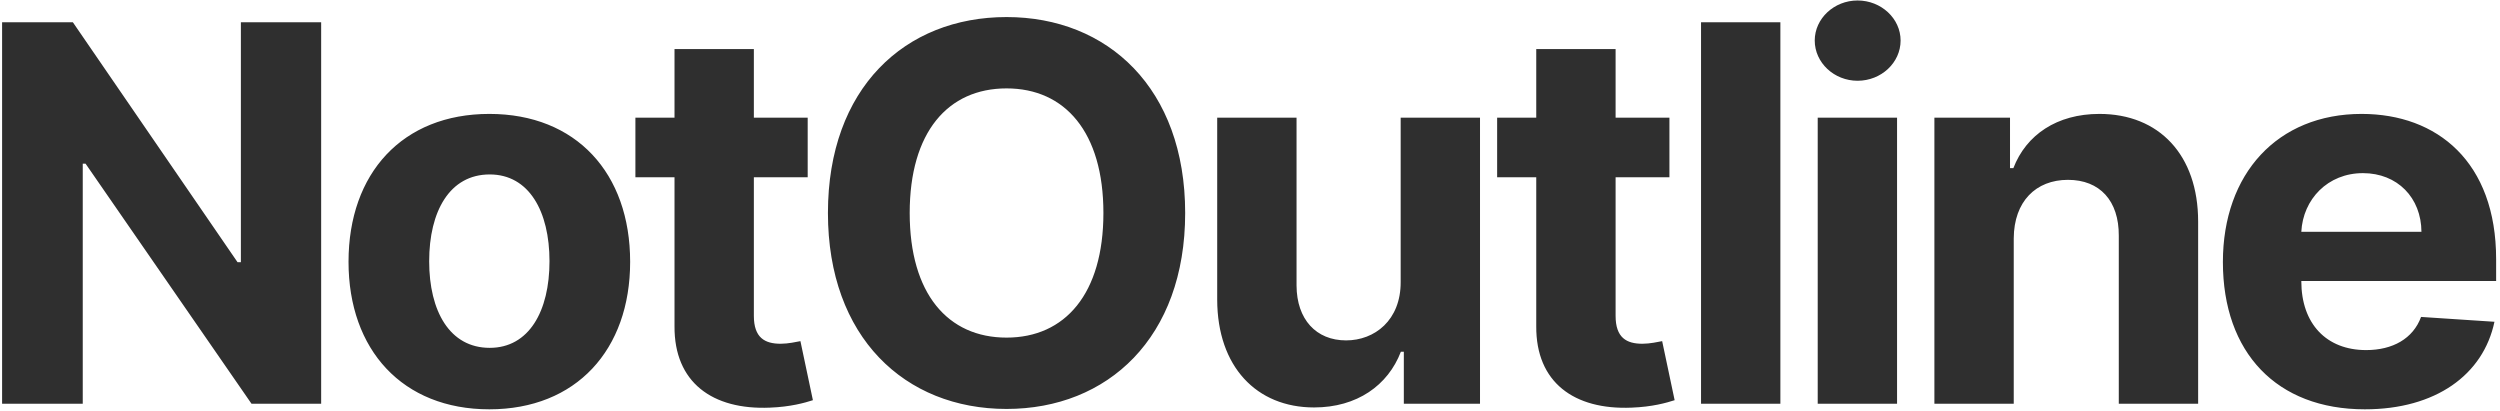 <svg width="322" height="53" viewBox="0 0 322 53" fill="none" xmlns="http://www.w3.org/2000/svg">
<path d="M41.365 2.869H31.025V33.768H30.593L9.386 2.869H0.27V52H10.658V21.077H11.018L32.393 52H41.365V2.869ZM63.027 52.72C74.206 52.72 81.163 45.067 81.163 33.72C81.163 22.3 74.206 14.672 63.027 14.672C51.847 14.672 44.89 22.3 44.89 33.72C44.89 45.067 51.847 52.72 63.027 52.72ZM63.075 44.803C57.917 44.803 55.278 40.077 55.278 33.648C55.278 27.218 57.917 22.468 63.075 22.468C68.136 22.468 70.775 27.218 70.775 33.648C70.775 40.077 68.136 44.803 63.075 44.803ZM104.03 15.152H97.097V6.323H86.877V15.152H81.84V22.828H86.877V42.02C86.829 49.241 91.747 52.816 99.16 52.504C101.799 52.408 103.67 51.88 104.702 51.544L103.095 43.939C102.591 44.035 101.511 44.275 100.552 44.275C98.512 44.275 97.097 43.508 97.097 40.677V22.828H104.03V15.152ZM152.65 27.434C152.65 11.361 142.671 2.197 129.644 2.197C116.546 2.197 106.638 11.361 106.638 27.434C106.638 43.436 116.546 52.672 129.644 52.672C142.671 52.672 152.65 43.508 152.65 27.434ZM142.119 27.434C142.119 37.846 137.177 43.484 129.644 43.484C122.087 43.484 117.169 37.846 117.169 27.434C117.169 17.023 122.087 11.385 129.644 11.385C137.177 11.385 142.119 17.023 142.119 27.434ZM180.406 36.311C180.43 41.252 177.047 43.843 173.377 43.843C169.514 43.843 167.019 41.133 166.995 36.79V15.152H156.776V38.614C156.799 47.226 161.837 52.48 169.25 52.48C174.792 52.48 178.774 49.625 180.43 45.307H180.813V52H190.625V15.152H180.406V36.311ZM215.022 15.152H208.089V6.323H197.869V15.152H192.831V22.828H197.869V42.02C197.821 49.241 202.739 52.816 210.152 52.504C212.791 52.408 214.662 51.88 215.693 51.544L214.086 43.939C213.582 44.035 212.503 44.275 211.543 44.275C209.504 44.275 208.089 43.508 208.089 40.677V22.828H215.022V15.152ZM229.313 2.869H219.093V52H229.313V2.869ZM234.121 52H244.341V15.152H234.121V52ZM239.255 10.402C242.302 10.402 244.797 8.074 244.797 5.22C244.797 2.389 242.302 0.062 239.255 0.062C236.232 0.062 233.738 2.389 233.738 5.22C233.738 8.074 236.232 10.402 239.255 10.402ZM259.37 30.697C259.394 25.947 262.224 23.164 266.351 23.164C270.453 23.164 272.924 25.851 272.9 30.361V52H283.12V28.538C283.12 19.95 278.082 14.672 270.405 14.672C264.935 14.672 260.977 17.359 259.322 21.653H258.89V15.152H249.15V52H259.37V30.697ZM304.589 52.72C313.705 52.72 319.847 48.282 321.286 41.444L311.834 40.821C310.803 43.627 308.164 45.091 304.757 45.091C299.647 45.091 296.409 41.708 296.409 36.215V36.191H321.502V33.384C321.502 20.861 313.921 14.672 304.181 14.672C293.338 14.672 286.309 22.372 286.309 33.744C286.309 45.427 293.242 52.72 304.589 52.72ZM296.409 29.857C296.625 25.659 299.815 22.3 304.349 22.3C308.788 22.3 311.858 25.467 311.882 29.857H296.409Z" fill="#2F2F2F"/>
</svg>
